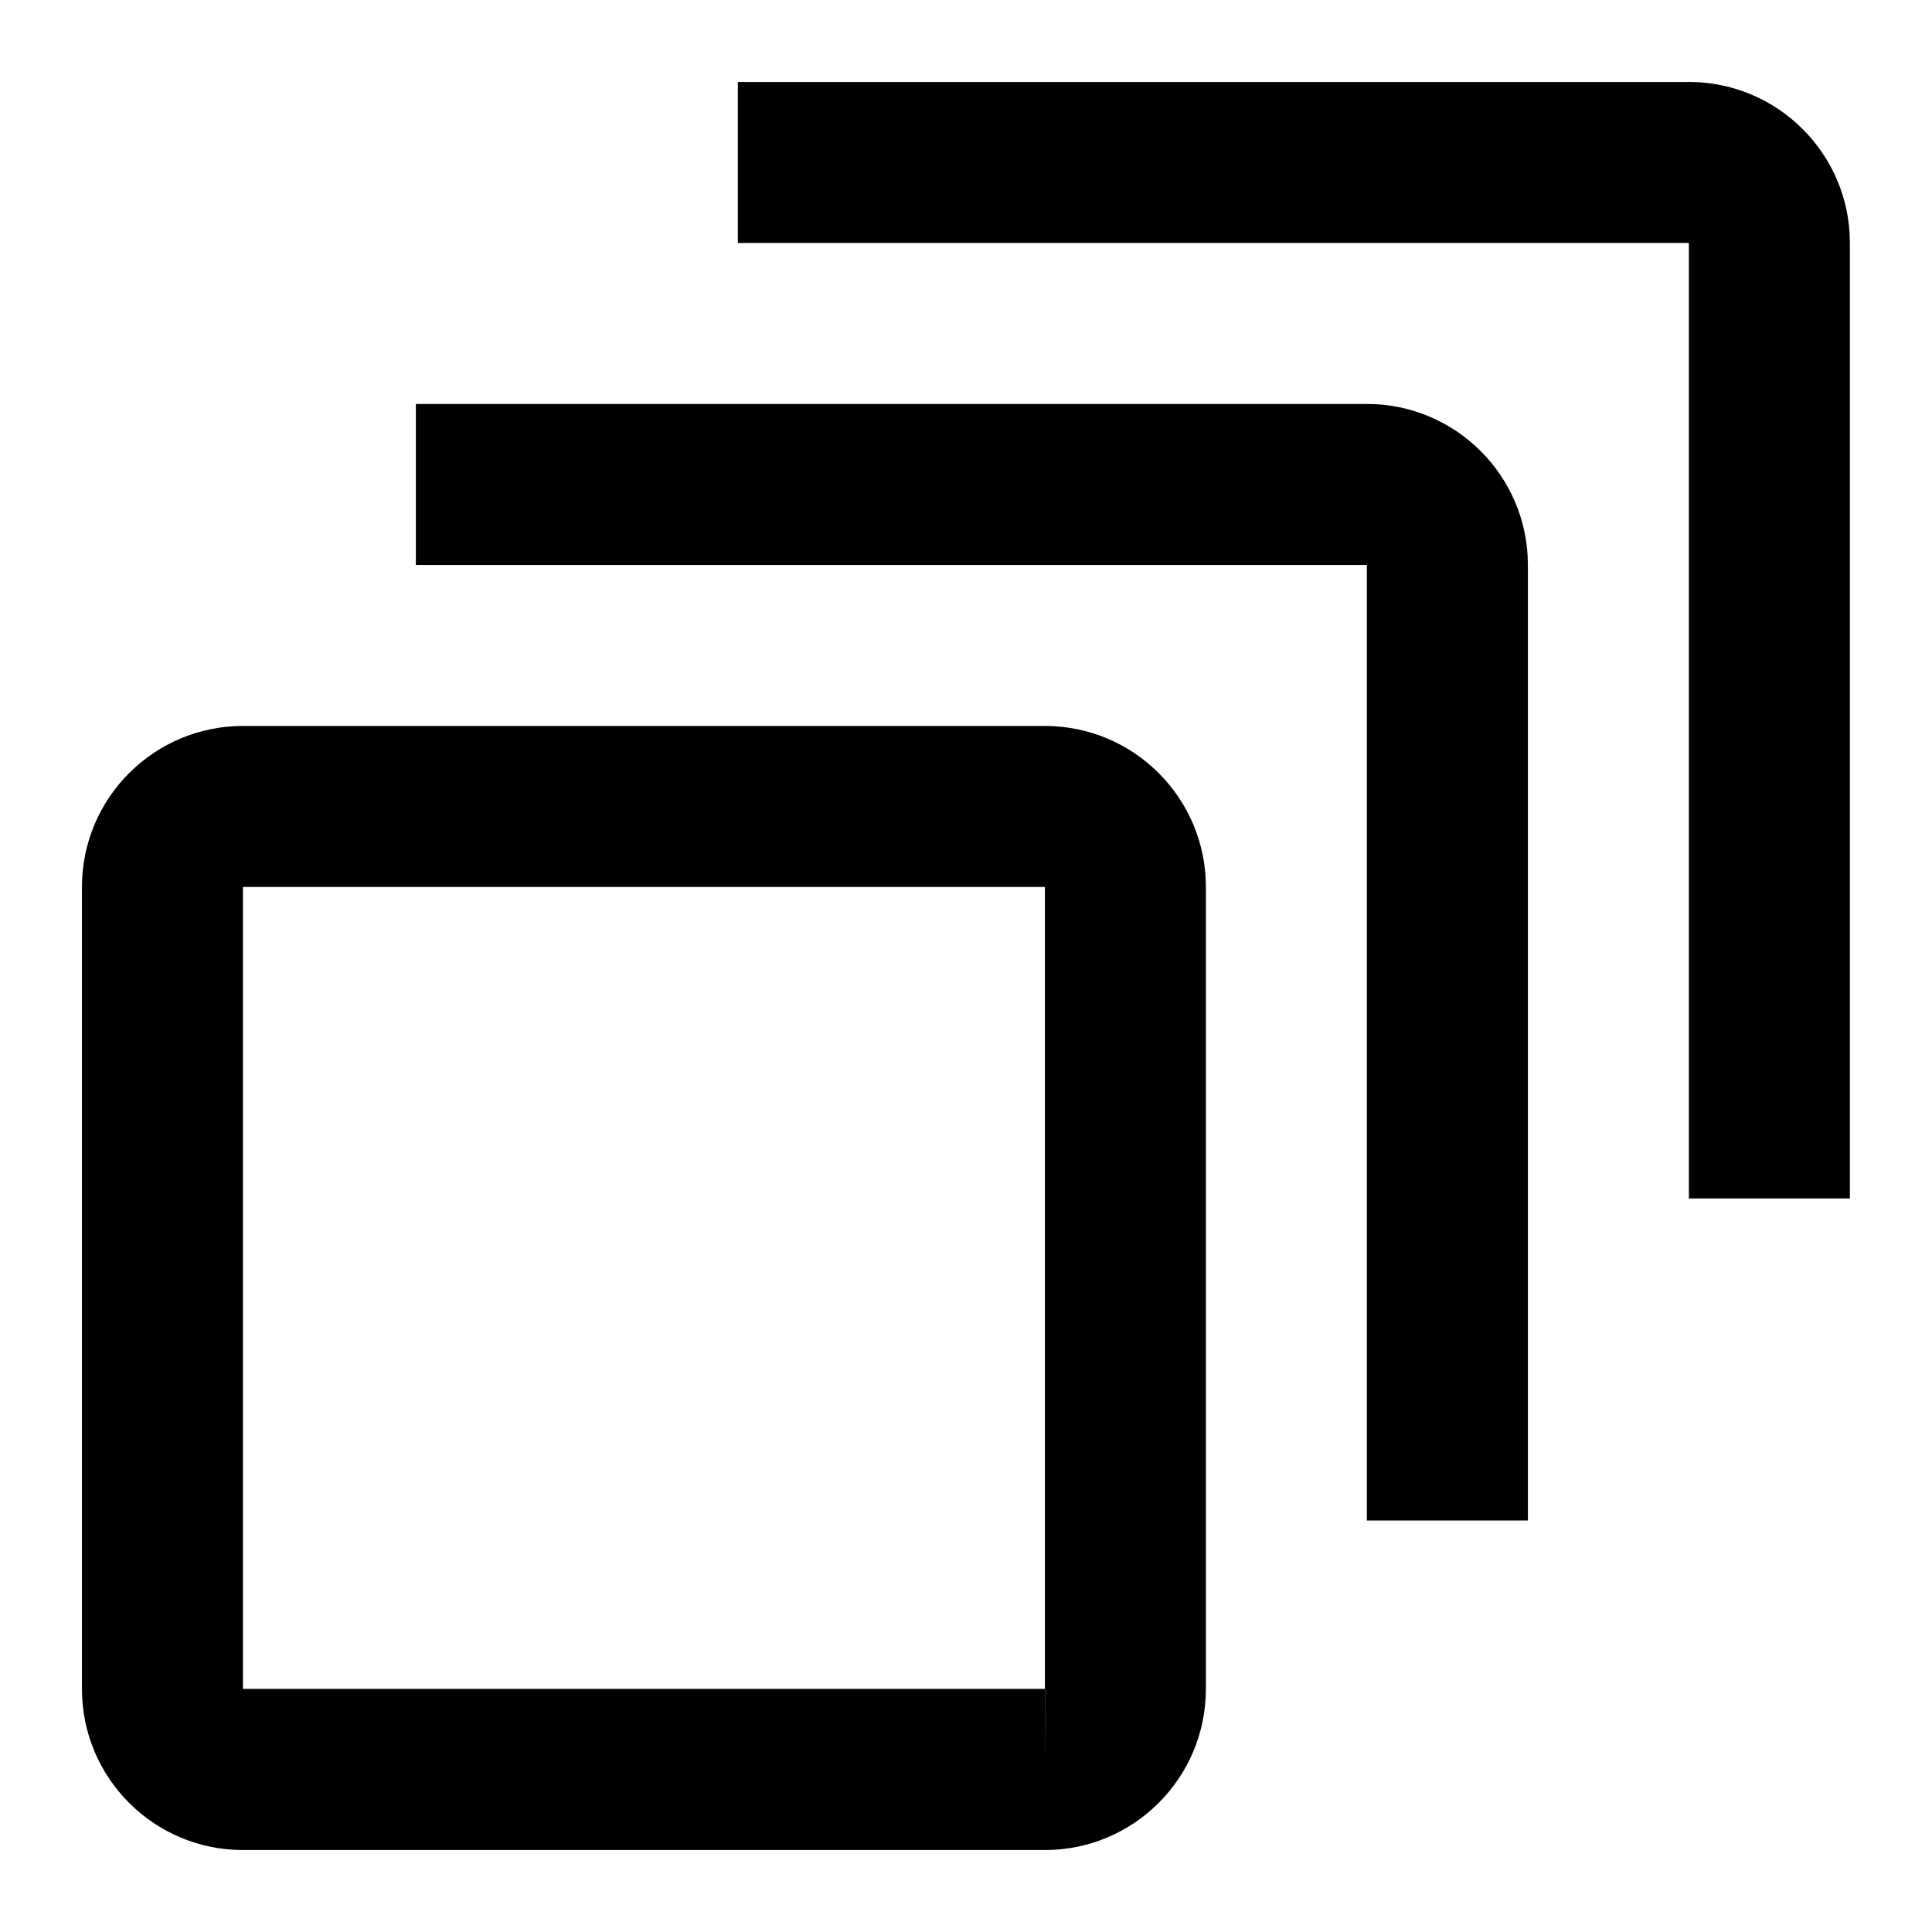 <?xml version="1.0" encoding="utf-8"?>
<!-- Generator: Adobe Illustrator 25.4.1, SVG Export Plug-In . SVG Version: 6.00 Build 0)  -->
<svg version="1.1" id="Layer_1" xmlns="http://www.w3.org/2000/svg" xmlns:xlink="http://www.w3.org/1999/xlink" x="0px" y="0px"
	 viewBox="0 0 12 12" style="enable-background:new 0 0 12 12;" xml:space="preserve">
<g id="Strokes">
	<g>
		<g>
			<path d="M6.49,11.491H1.509c-0.552,0-1-0.448-1-1V5.509c0-0.552,0.448-1,1-1h4.981c0.552,0,1,0.448,1,1v4.981
				C7.49,11.043,7.042,11.491,6.49,11.491z M6.49,10.491v0.5l0.001-0.5H6.49z M1.509,5.509v4.981h4.981V5.509
				H1.509z"/>
		</g>
		<g>
			<path d="M9.49,9.444h-1V3.509H2.583v-1h5.907c0.552,0,1,0.448,1,1V9.444z"/>
		</g>
		<g>
			<path d="M11.49,7.444h-1V1.509H4.583v-1h5.907c0.552,0,1,0.448,1,1C11.49,1.509,11.49,7.444,11.49,7.444z"/>
		</g>
	</g>
</g>
</svg>
